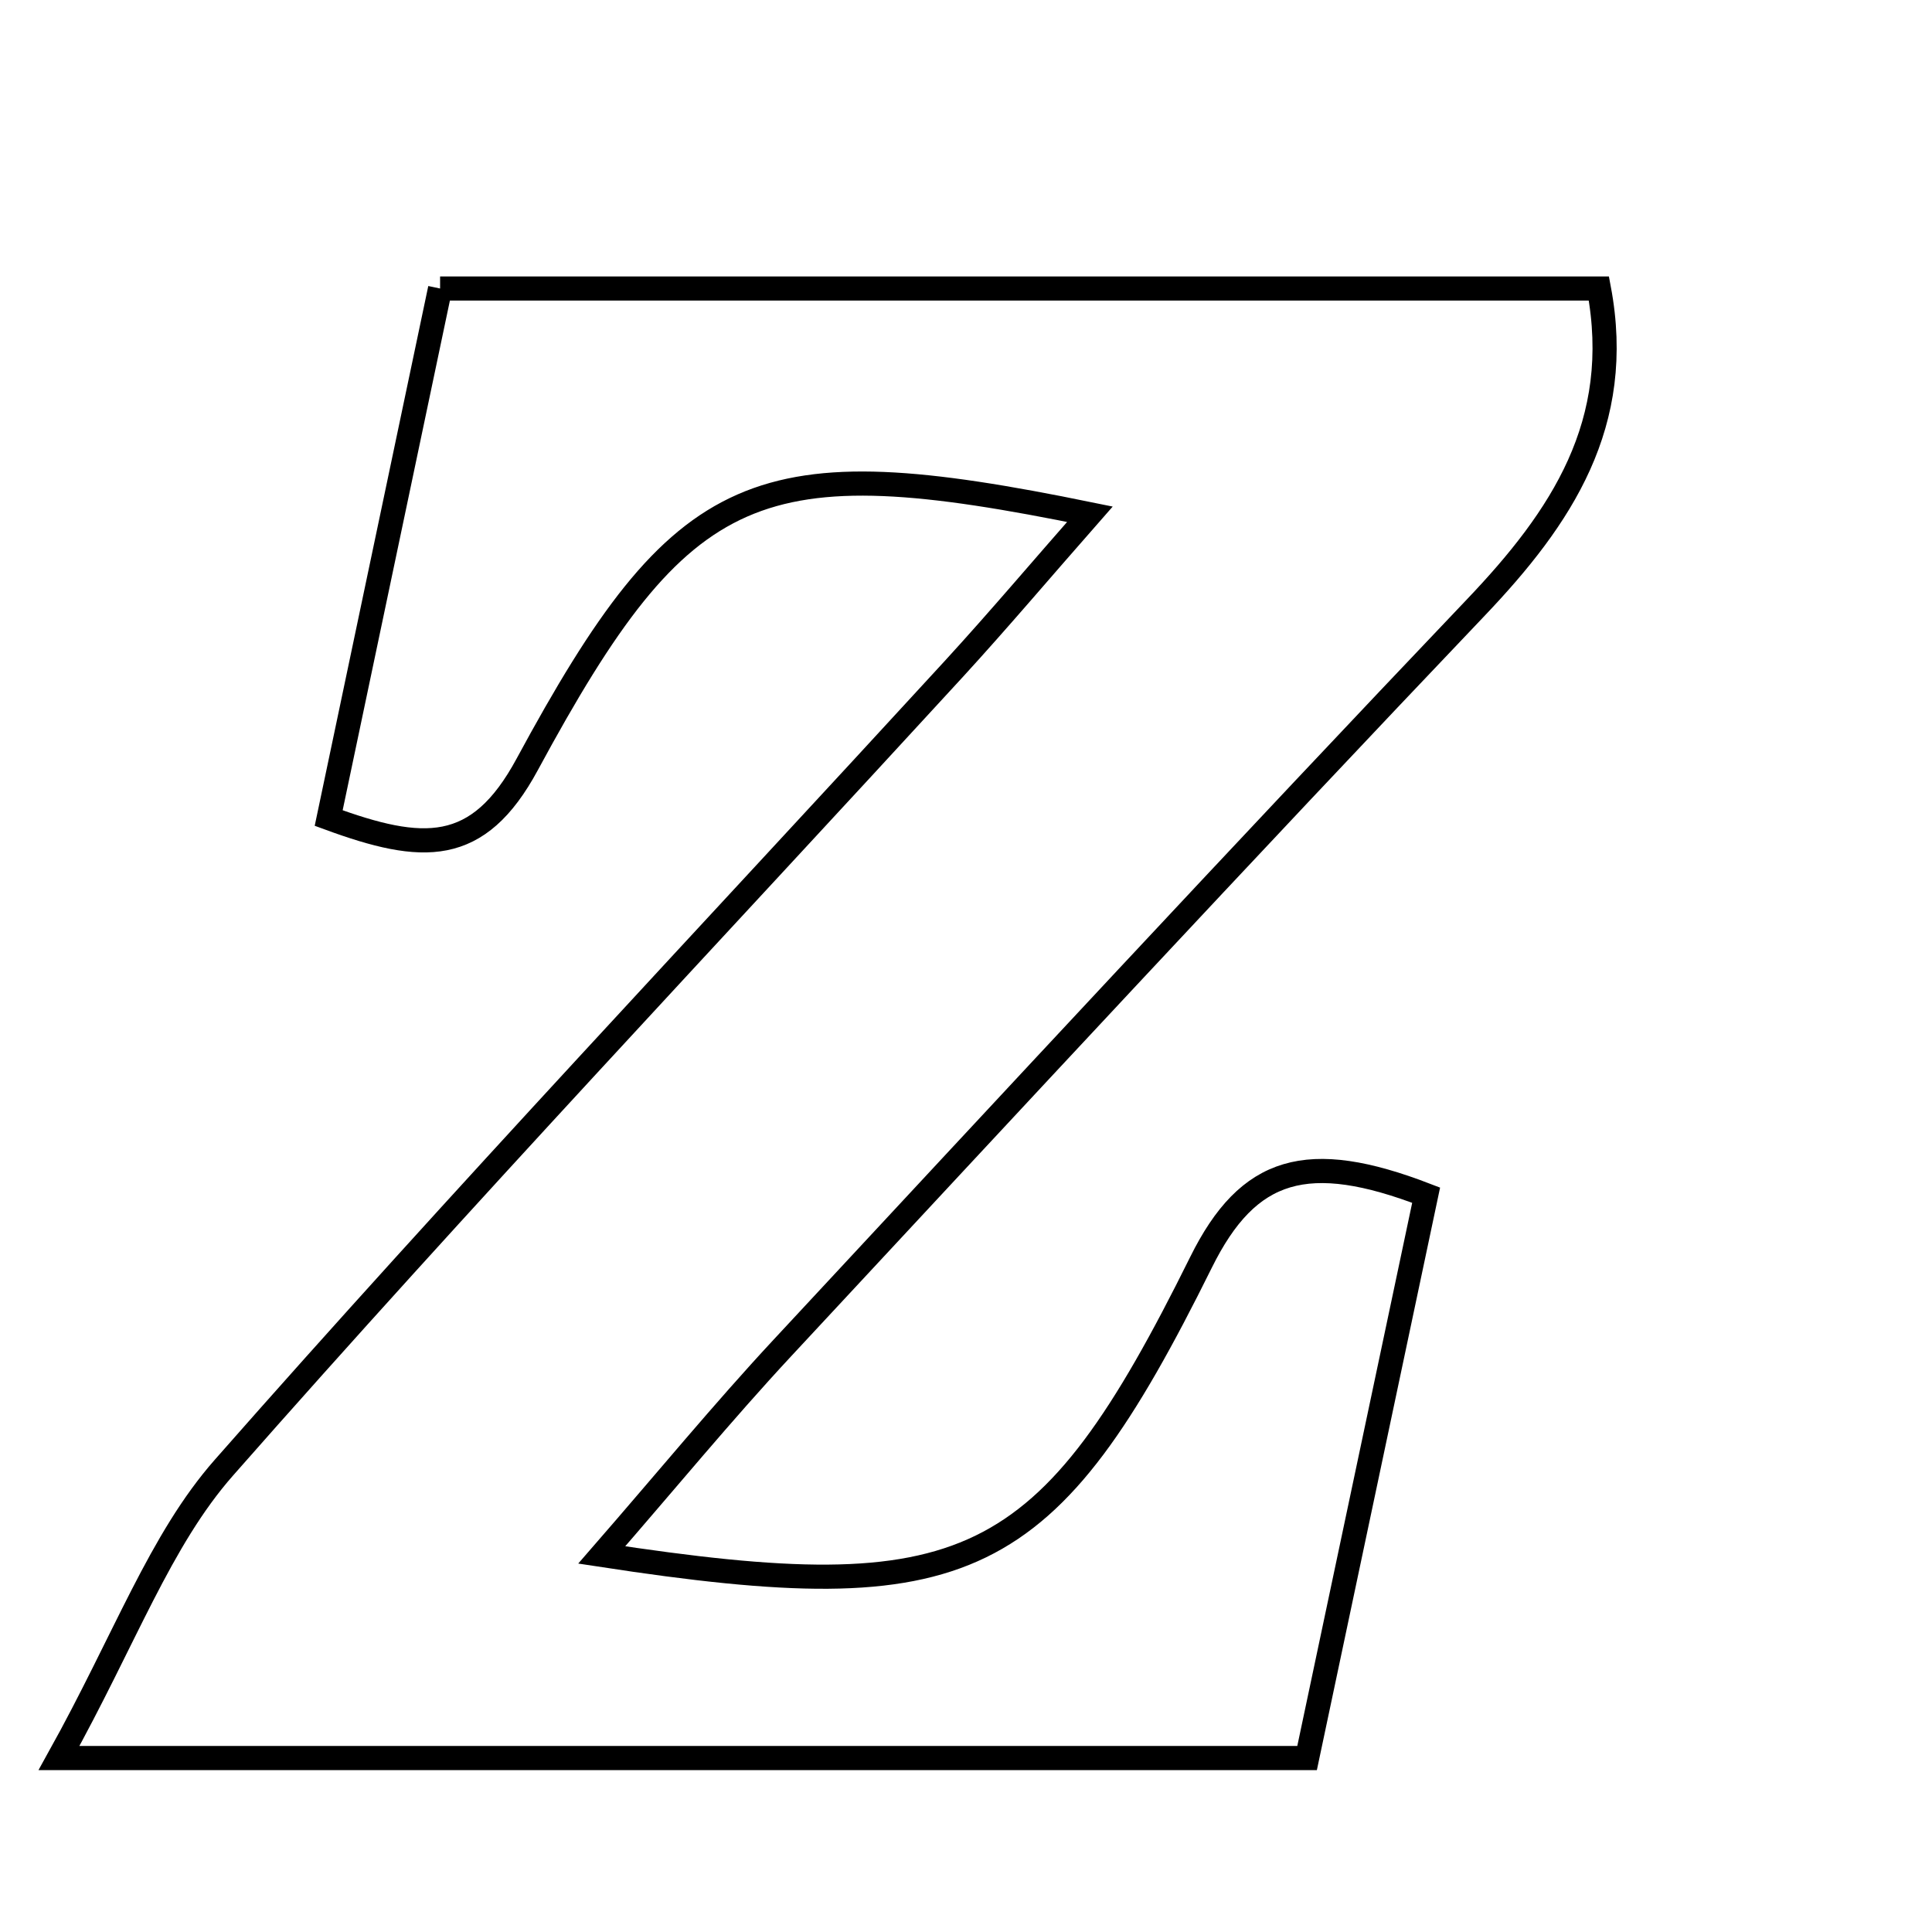 <svg xmlns="http://www.w3.org/2000/svg" viewBox="0.0 0.0 24.0 24.0" height="200px" width="200px"><path fill="none" stroke="black" stroke-width=".3" stroke-opacity="1.0"  filling="0" d="M5.467 3.584 C10.351 3.584 15.076 3.584 19.862 3.584 C20.178 5.261 19.399 6.428 18.333 7.547 C15.435 10.59 12.577 13.671 9.716 16.748 C8.976 17.544 8.285 18.385 7.475 19.316 C12.022 20.012 13.001 19.553 14.92 15.68 C15.507 14.495 16.242 14.279 17.716 14.847 C17.235 17.121 16.746 19.431 16.237 21.839 C11.237 21.839 6.408 21.839 0.733 21.839 C1.558 20.354 1.988 19.133 2.782 18.231 C5.742 14.866 8.822 11.608 11.853 8.305 C12.41 7.697 12.943 7.066 13.539 6.388 C9.406 5.543 8.488 5.909 6.549 9.496 C5.937 10.629 5.252 10.591 4.083 10.162 C4.541 7.987 4.992 5.841 5.467 3.584"></path></svg>